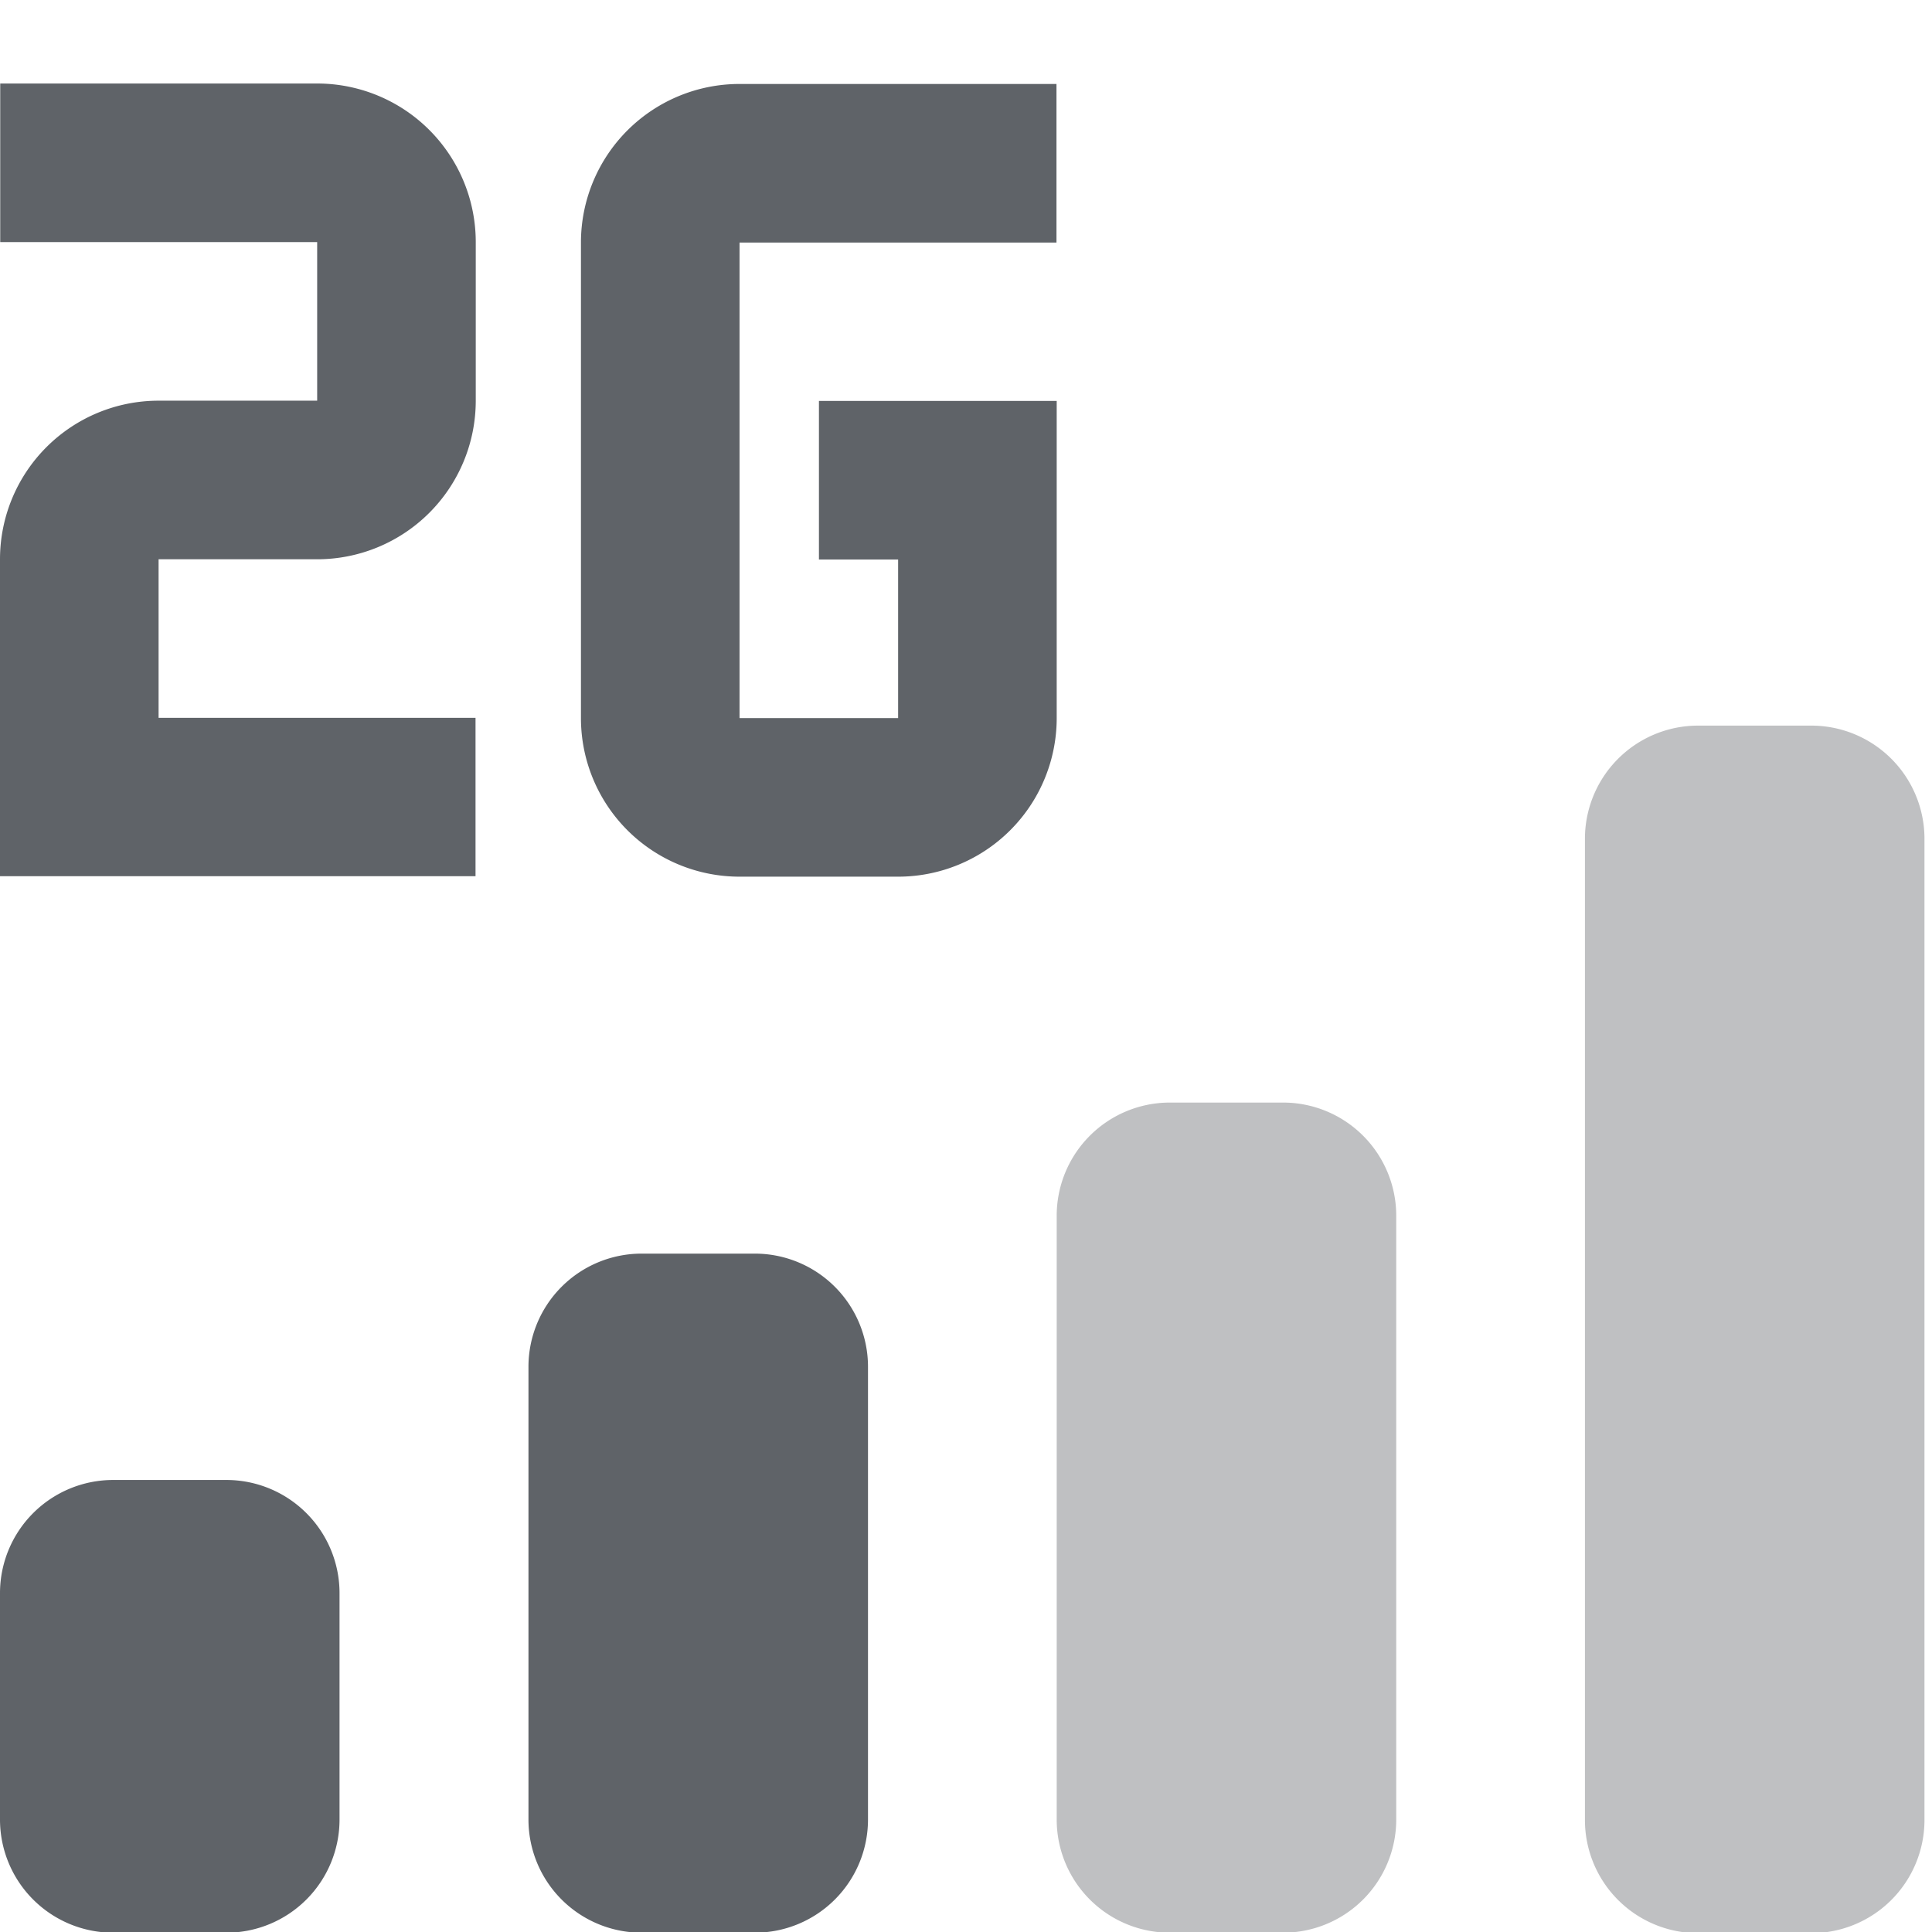 <?xml version="1.0" encoding="UTF-8"?>
<!-- Created with Inkscape (http://www.inkscape.org/) -->
<svg width="32" height="32" version="1.1" viewBox="0 0 8.467 8.467" xmlns="http://www.w3.org/2000/svg" xmlns:cc="http://creativecommons.org/ns#" xmlns:dc="http://purl.org/dc/elements/1.1/" xmlns:rdf="http://www.w3.org/1999/02/22-rdf-syntax-ns#">
 <g transform="translate(0 -288.53)" fill="#5f6368" stroke-width=".496">
  <path d="m5.623 297h-0.496a0.496 0.496 0 0 1-0.496-0.496v-2.646a0.496 0.496 0 0 1 0.496-0.496h0.496a0.496 0.496 0 0 1 0.496 0.496v2.646a0.496 0.496 0 0 1-0.496 0.496z" opacity=".4"/>
  <path d="m3.308 297h-0.496a0.496 0.496 0 0 1-0.496-0.496v-1.984a0.496 0.496 0 0 1 0.496-0.496h0.496a0.496 0.496 0 0 1 0.496 0.496v1.984a0.496 0.496 0 0 1-0.497 0.496z"/>
  <path d="m0.992 297h-0.496a0.496 0.496 0 0 1-0.496-0.496v-0.992a0.496 0.496 0 0 1 0.496-0.496h0.496a0.496 0.496 0 0 1 0.496 0.496v0.992a0.496 0.496 0 0 1-0.496 0.496z"/>
  <path d="m7.442 291.71h0.496a0.496 0.496 0 0 1 0.496 0.496v4.3a0.496 0.496 0 0 1-0.496 0.496h-0.496a0.496 0.496 0 0 1-0.496-0.496v-4.3a0.496 0.496 0 0 1 0.496-0.496z" opacity=".4" data-name="Cellular-Connection-path"/>
  <path d="m2.084 292.37h-2.084v-1.389a0.695 0.695 0 0 1 0.695-0.695h0.695v-0.695h-1.389v-0.695h1.389a0.695 0.695 0 0 1 0.695 0.695v0.695a0.695 0.695 0 0 1-0.695 0.695h-0.695v0.695h1.389m2.547-1.389h-1.042v0.695h0.347v0.695h-0.695v-2.084h1.389v-0.695h-1.389a0.695 0.695 0 0 0-0.695 0.695v2.084a0.695 0.695 0 0 0 0.695 0.695h0.695a0.695 0.695 0 0 0 0.695-0.695"/>
 </g>
</svg>
